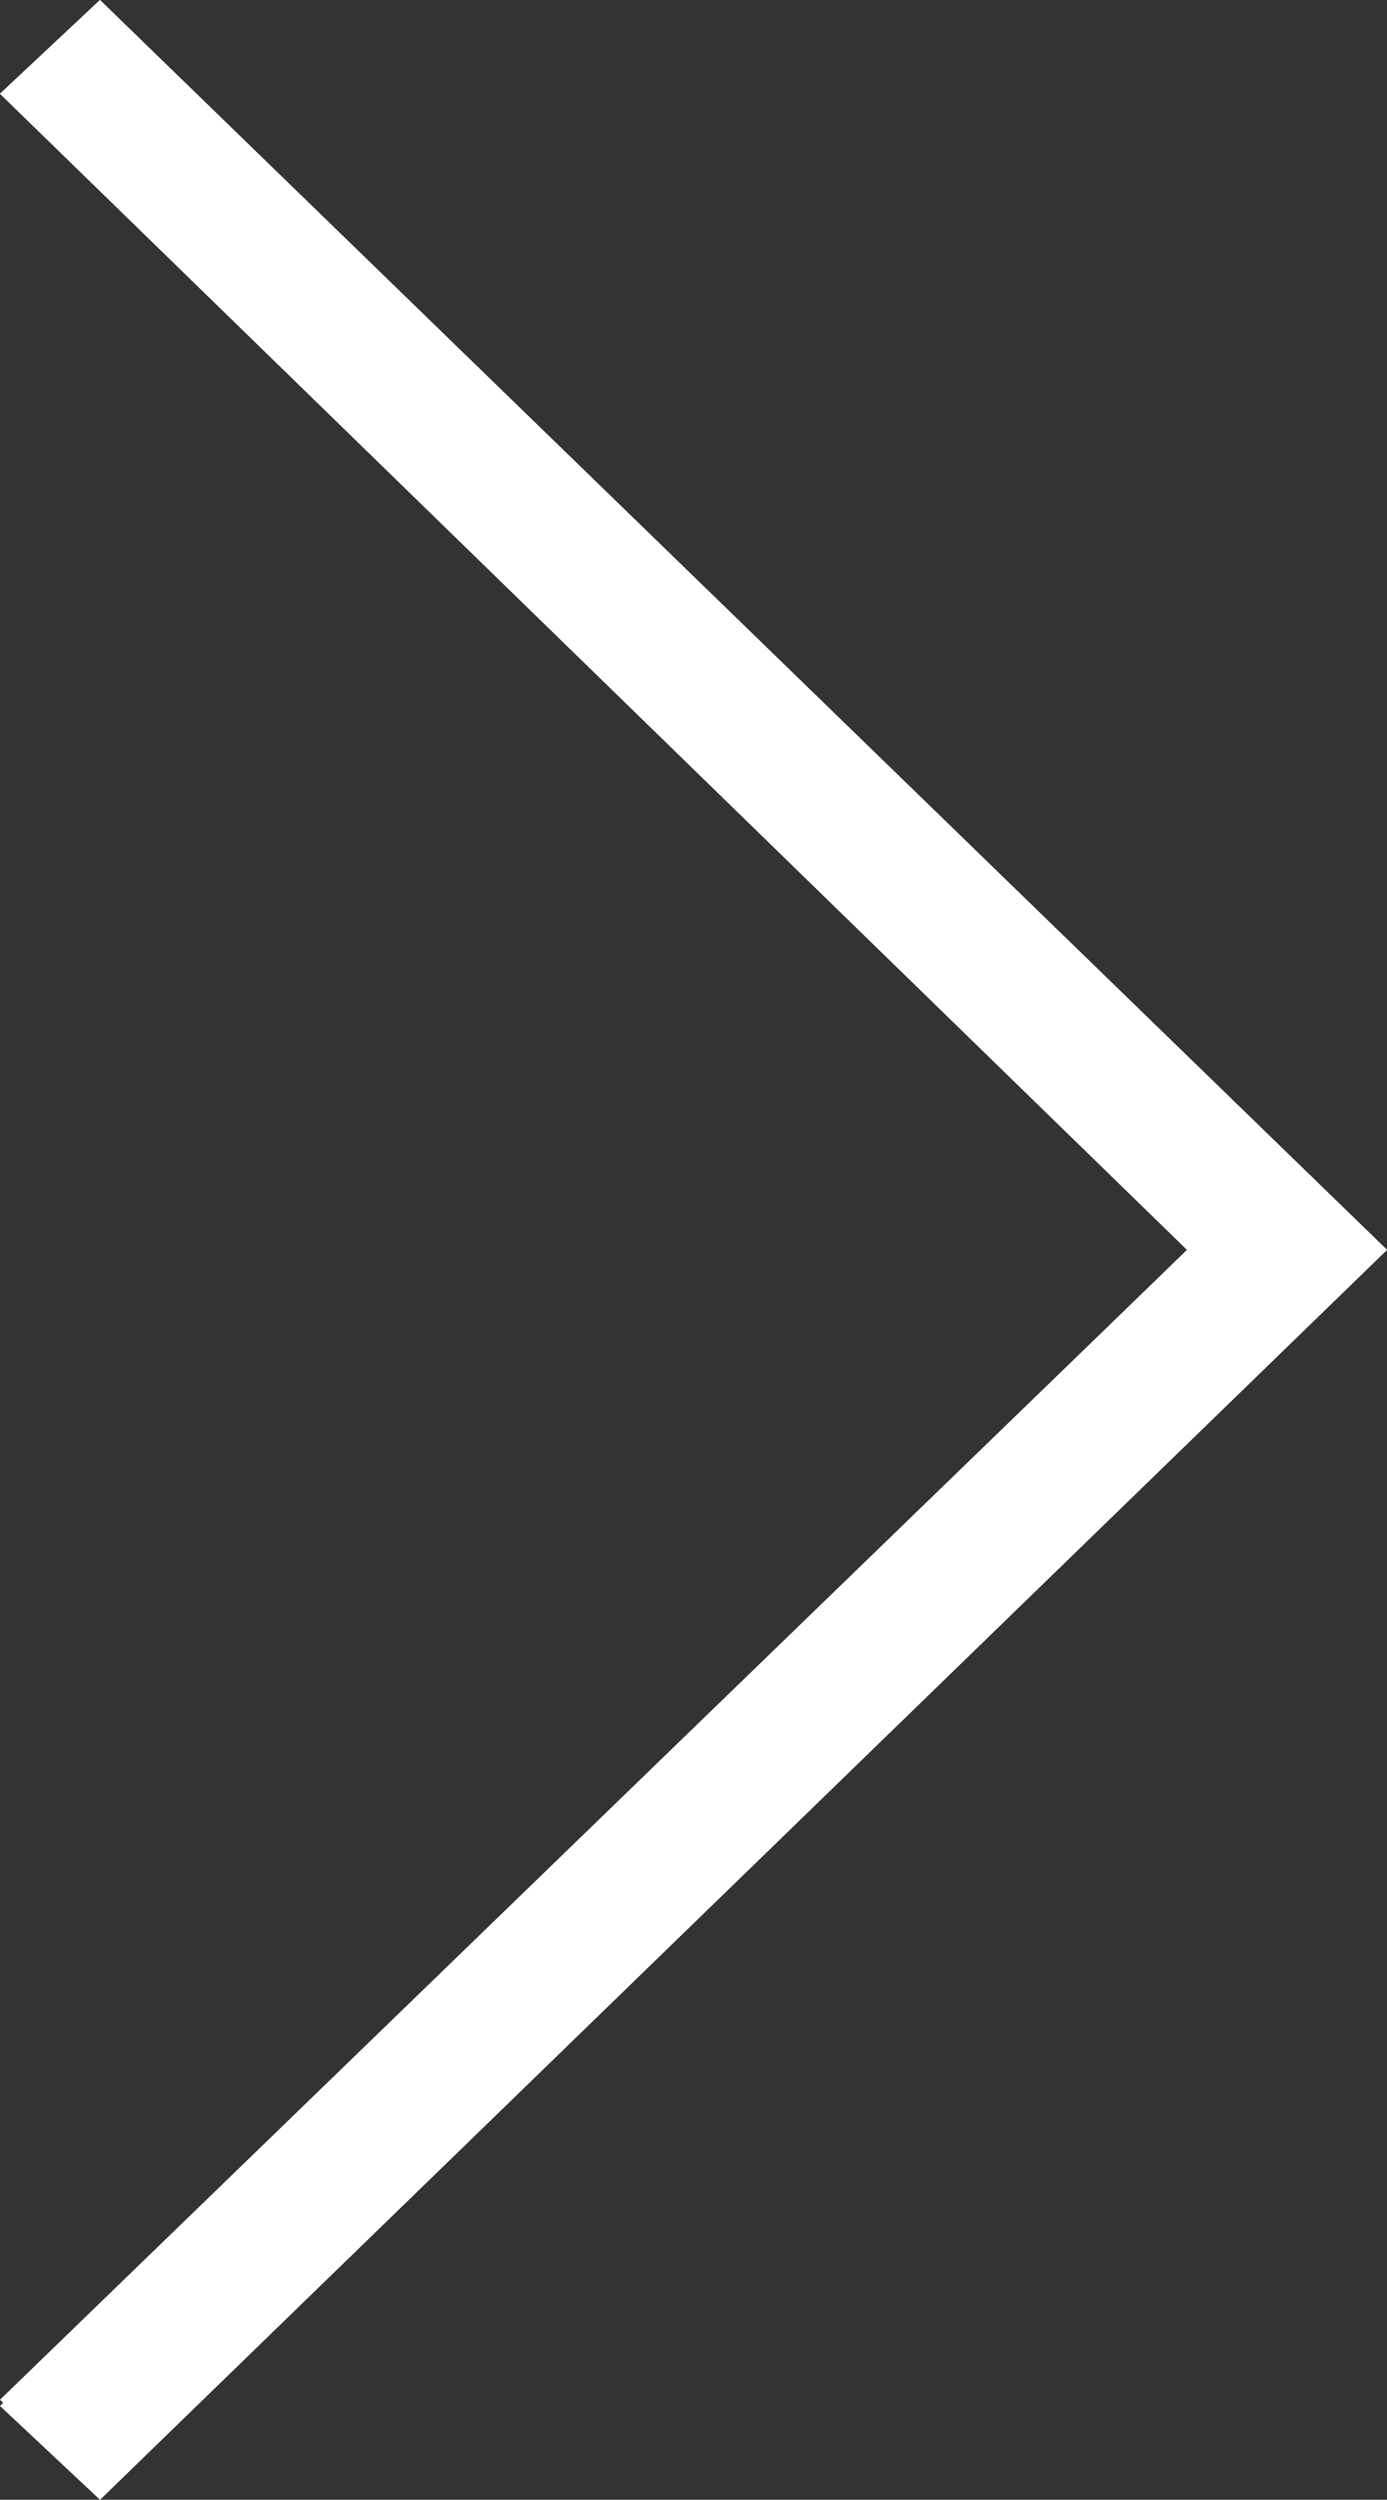 <?xml version="1.0" encoding="utf-8"?>
<!-- Generator: Adobe Illustrator 16.0.2, SVG Export Plug-In . SVG Version: 6.00 Build 0)  -->
<!DOCTYPE svg PUBLIC "-//W3C//DTD SVG 1.1//EN" "http://www.w3.org/Graphics/SVG/1.1/DTD/svg11.dtd">
<svg version="1.1" id="Слой_1" xmlns="http://www.w3.org/2000/svg" xmlns:xlink="http://www.w3.org/1999/xlink" x="0px" y="0px"
	 width="22.2px" height="40px" viewBox="8.6 0.7 22.2 40" style="enable-background:new 8.6 0.7 22.2 40;" xml:space="preserve">
<rect x="8.6" y="0.7" width="22.2" height="40" fill="#333333" stroke="none"/>
<g>
	<g>
		<path style="fill-rule:evenodd;clip-rule:evenodd;fill:#FFFFFF;" d="M30.8,20.7l-20.6-20L8.6,2.2l19,18.5l-19,18.5l1.6,1.5
			L30.8,20.7z"/>
		<polygon style="fill:#FFFFFF;" points="10.2,0.7 30.8,20.7 10.2,40.7 8.6,39.1 27.6,20.7 8.6,2.2 10.2,0.7 		"/>
	</g>
</g>
</svg>
